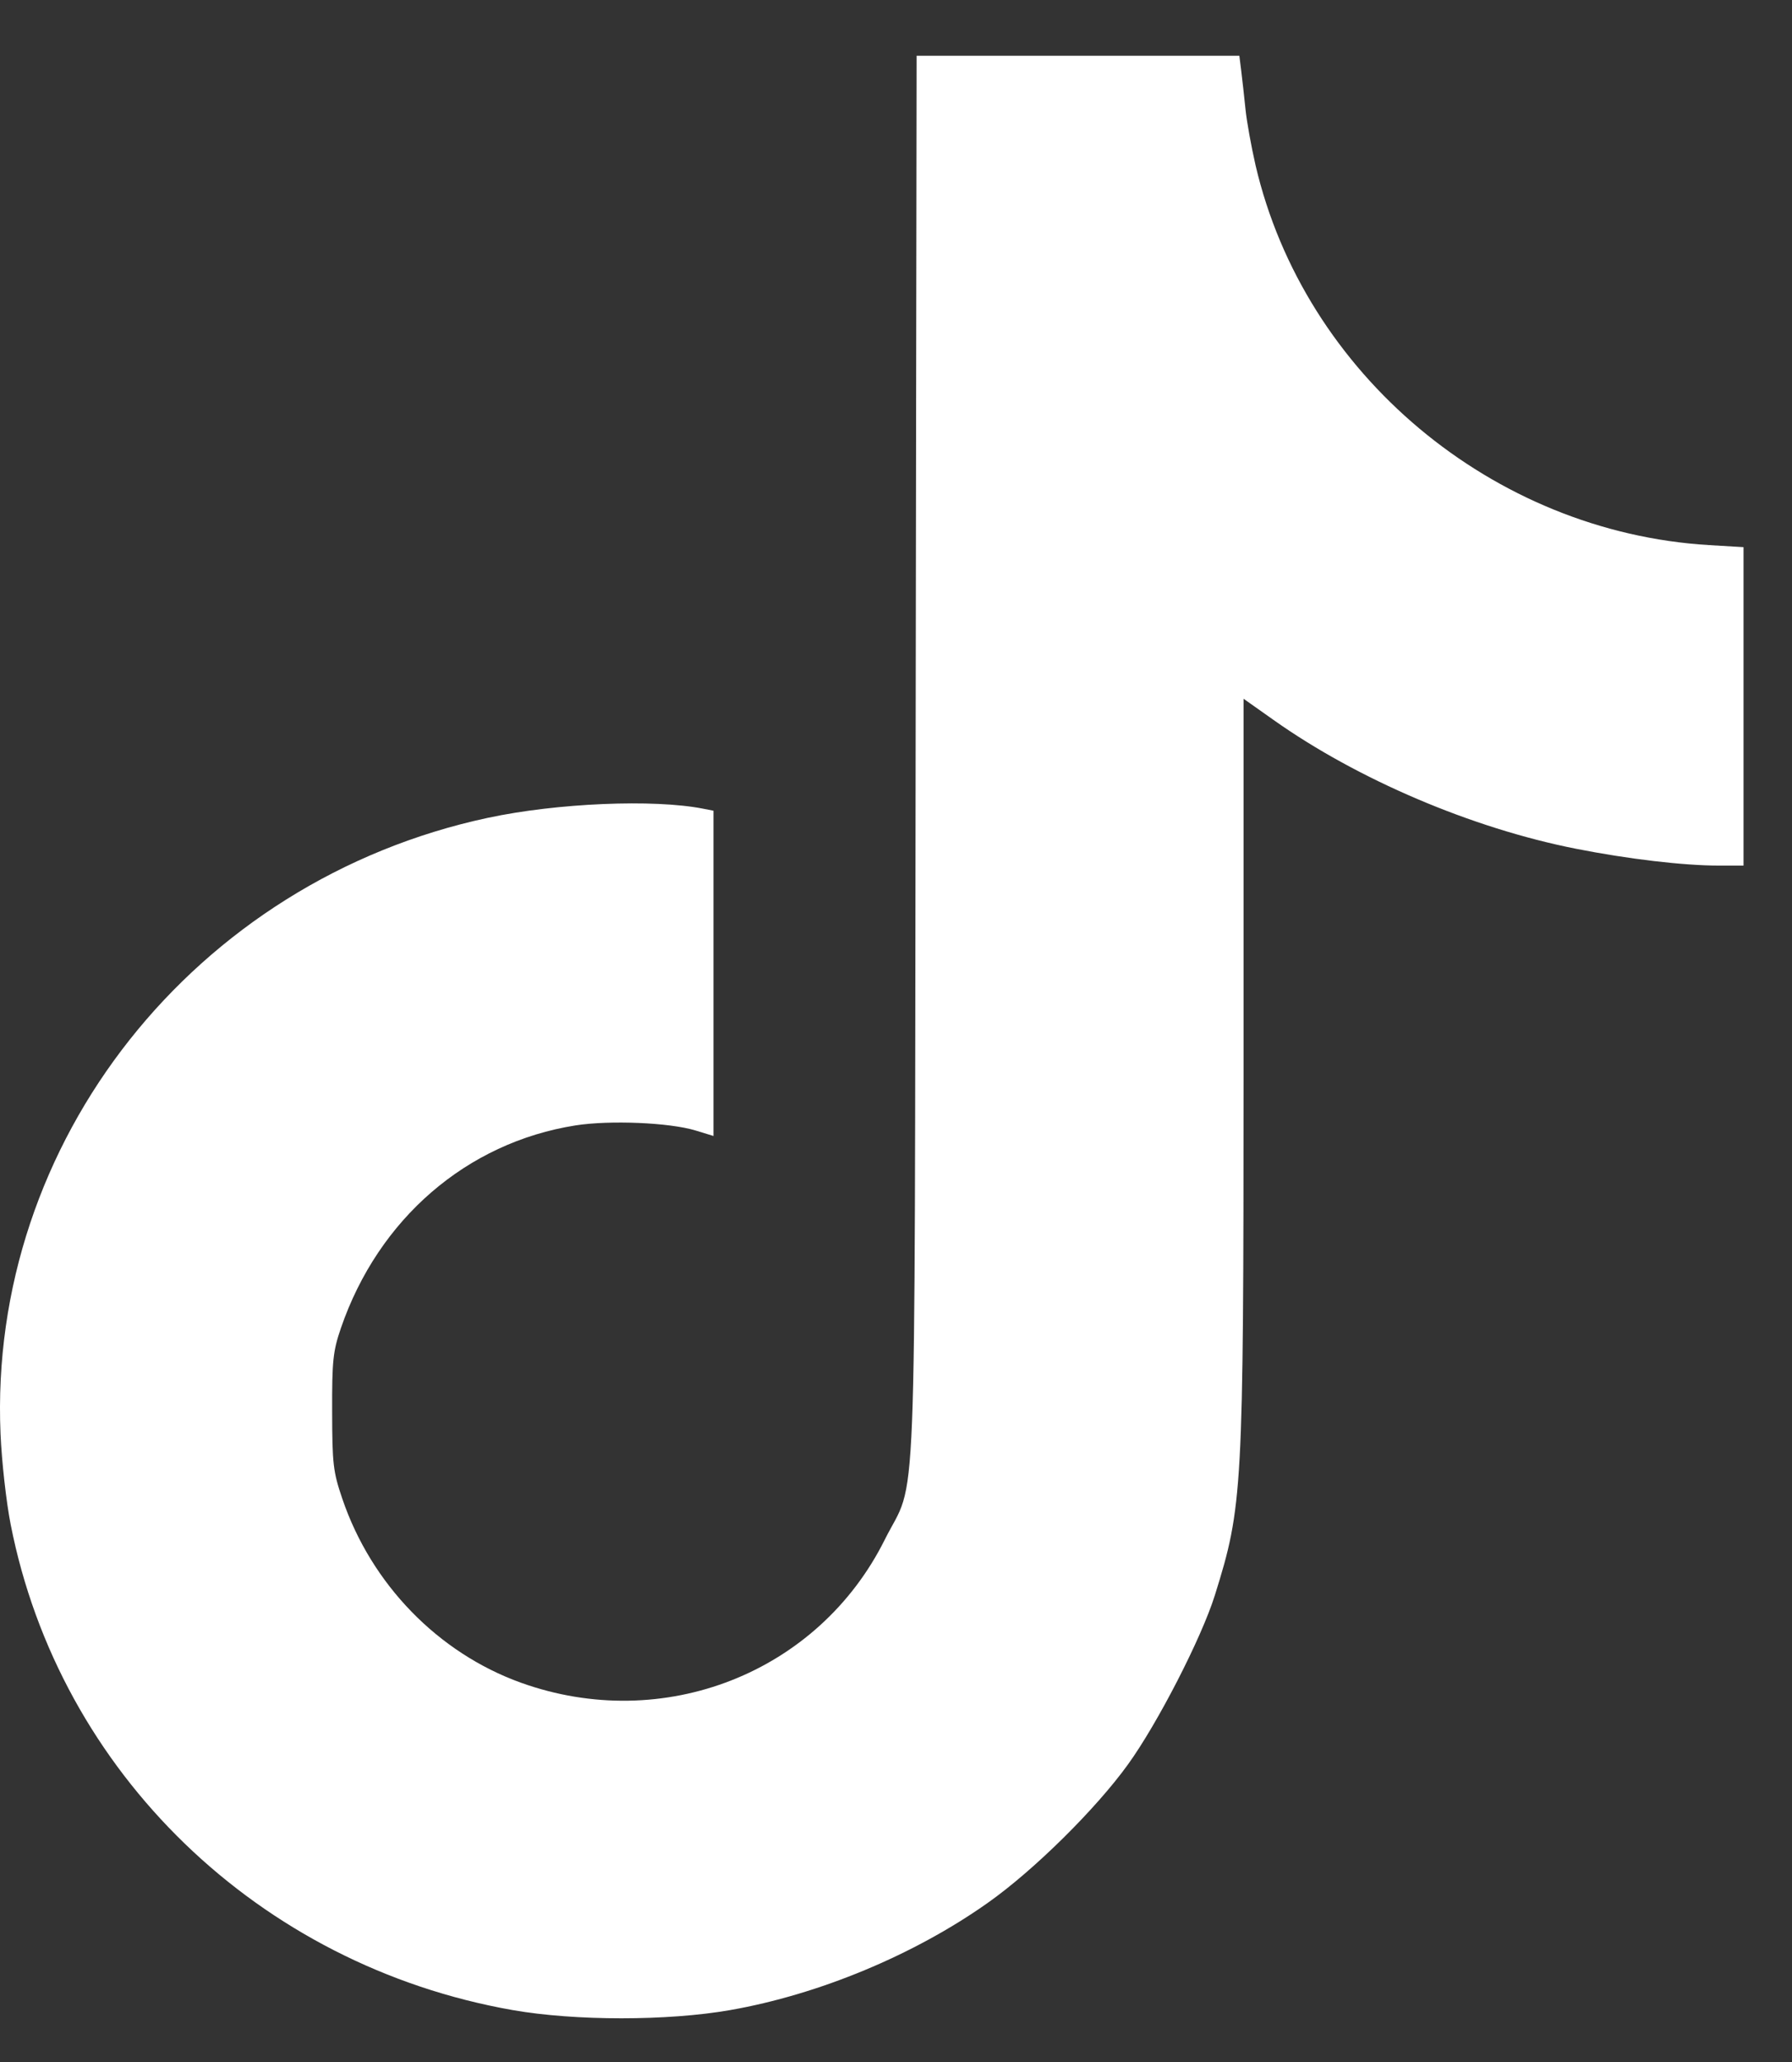<svg width="20" height="23" viewBox="0 0 20 23" fill="none" xmlns="http://www.w3.org/2000/svg">
<rect x="0" y="0" width="20" height="23" fill="#333333" stroke="none"/>
<path fill-rule="evenodd" clip-rule="evenodd" d="M10.219 8.463C10.206 17.293 10.24 16.443 9.874 17.175C9.132 18.662 7.402 19.34 5.813 18.769C4.889 18.436 4.145 17.671 3.821 16.719C3.718 16.417 3.708 16.331 3.707 15.746C3.705 15.176 3.717 15.07 3.805 14.813C4.224 13.595 5.208 12.745 6.423 12.553C6.807 12.493 7.472 12.521 7.764 12.61L7.963 12.671V10.857V9.043L7.846 9.02C7.296 8.912 6.219 8.957 5.446 9.122C2.174 9.821 -0.134 12.736 0.006 15.994C0.019 16.302 0.07 16.756 0.119 17.004C0.663 19.773 2.888 21.923 5.722 22.421C6.42 22.543 7.451 22.543 8.149 22.421C9.141 22.247 10.202 21.806 11.024 21.225C11.535 20.865 12.229 20.18 12.589 19.681C12.92 19.223 13.408 18.273 13.558 17.796C13.87 16.798 13.878 16.649 13.879 11.946L13.879 7.794L14.213 8.03C15.152 8.695 16.428 9.238 17.588 9.467C18.17 9.582 18.788 9.655 19.184 9.655H19.459V7.879V6.103L19.071 6.08C16.659 5.933 14.556 4.172 14.013 1.844C13.966 1.639 13.915 1.359 13.901 1.222C13.887 1.086 13.866 0.895 13.854 0.798L13.832 0.622H12.031H10.23L10.219 8.463Z" fill="white"/>
</svg>
